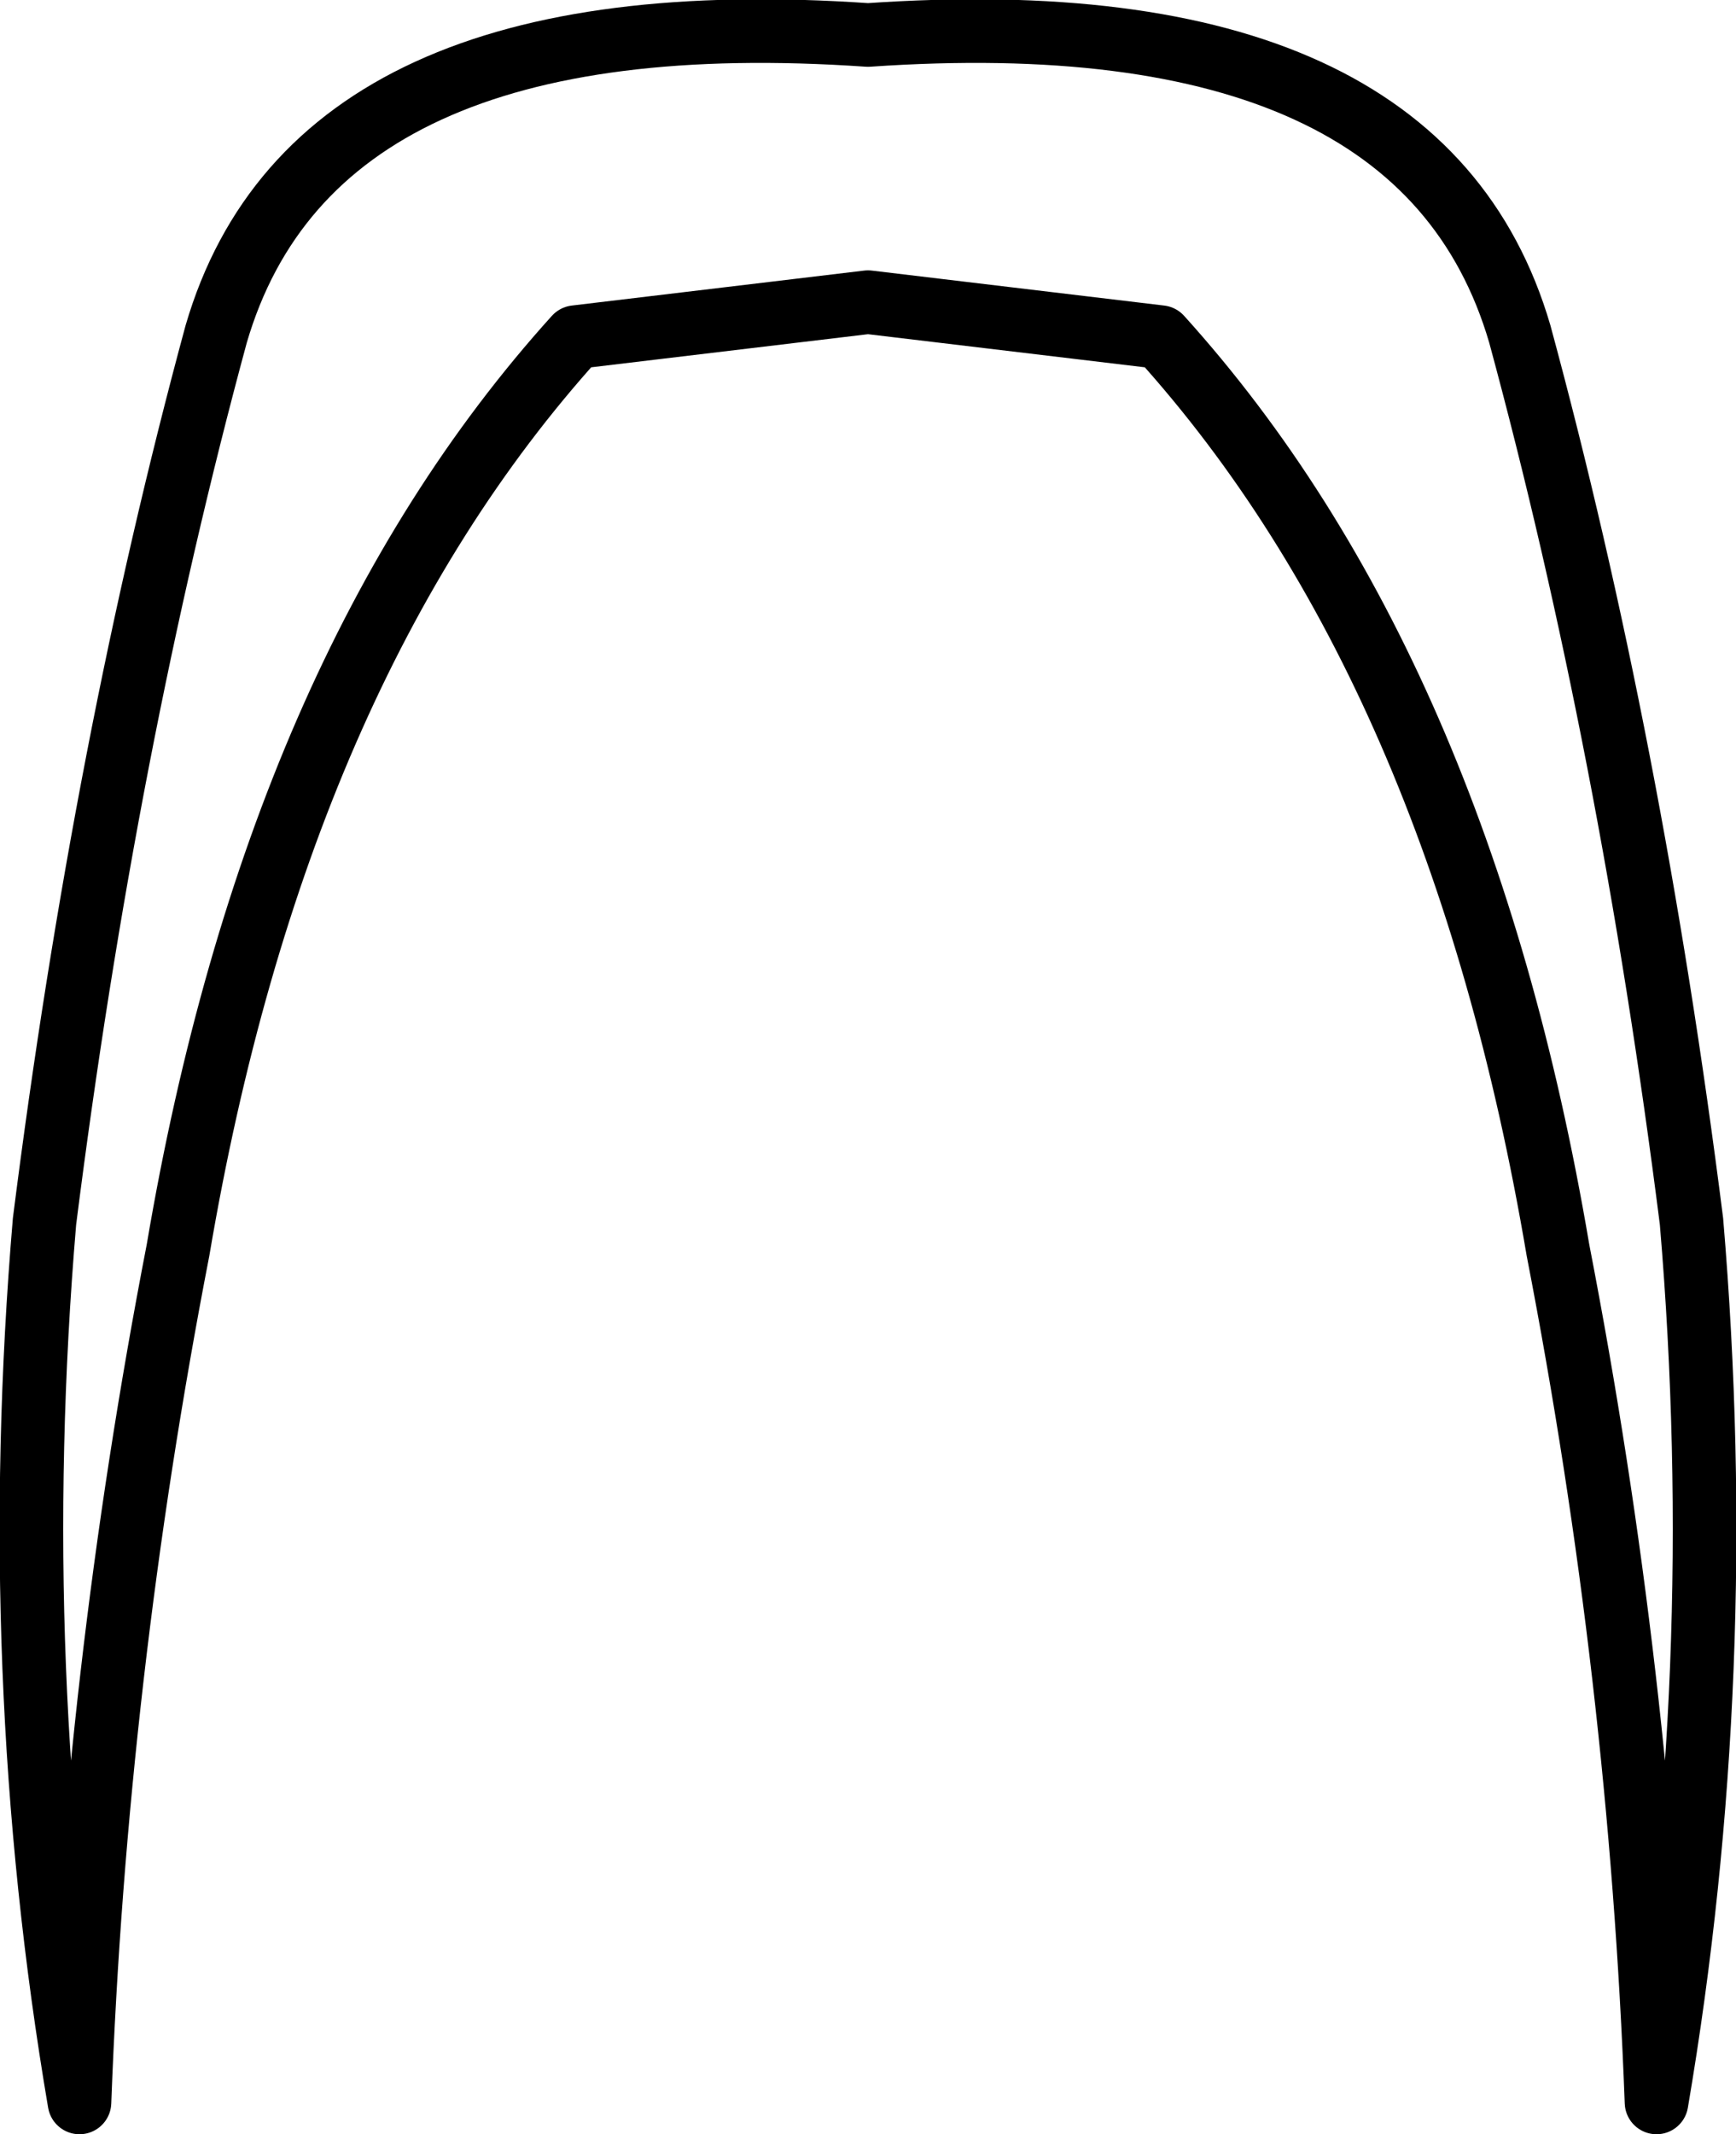 <?xml version="1.0" encoding="UTF-8" standalone="no"?>
<svg xmlns:xlink="http://www.w3.org/1999/xlink" height="33.55px" width="27.3px" xmlns="http://www.w3.org/2000/svg">
  <g transform="matrix(1.0, 0.0, 0.0, 1.0, -386.25, -205.85)">
    <path d="M410.75 225.5 Q409.2 216.35 404.5 211.15 L399.9 210.6 395.3 211.15 Q390.6 216.35 389.05 225.5 387.75 232.2 387.5 238.9 386.35 232.15 386.95 225.05 387.9 217.55 389.65 211.1 391.2 205.8 399.9 206.4 408.6 205.8 410.15 211.1 411.9 217.55 412.85 225.05 413.45 232.15 412.3 238.9 412.05 232.2 410.75 225.5 Z" fill="none" stroke="#000000" stroke-linecap="round" stroke-linejoin="round" stroke-width="1.0"/>
  </g>
</svg>
